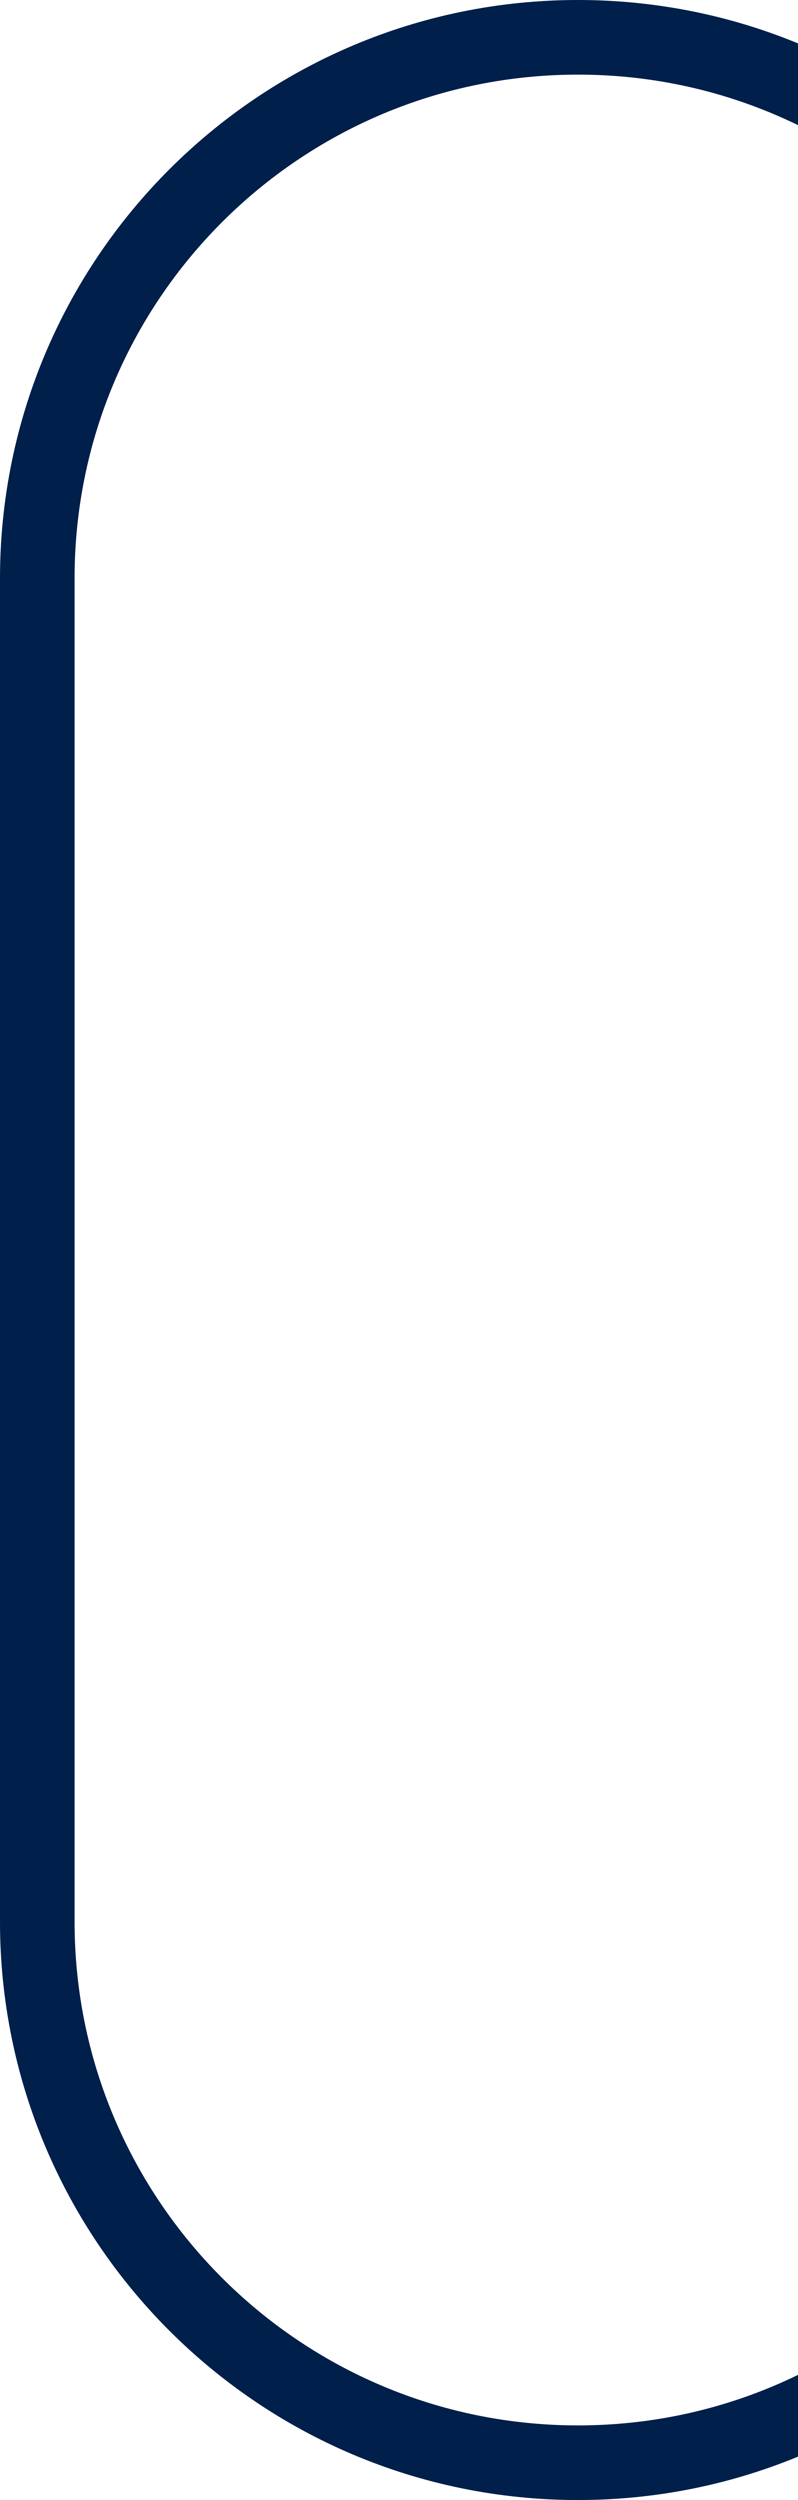 <svg width="107" height="335" viewBox="0 0 107 335" fill="none" xmlns="http://www.w3.org/2000/svg">
<path d="M150 257.501L150 77.501C150 37.46 117.541 5 77.5 5C37.459 5 5 37.459 5 77.5L5 257.5C5 297.541 37.459 330 77.5 330C117.541 330 150 297.541 150 257.501Z" stroke="#001F4B" stroke-width="10"/>
</svg>
